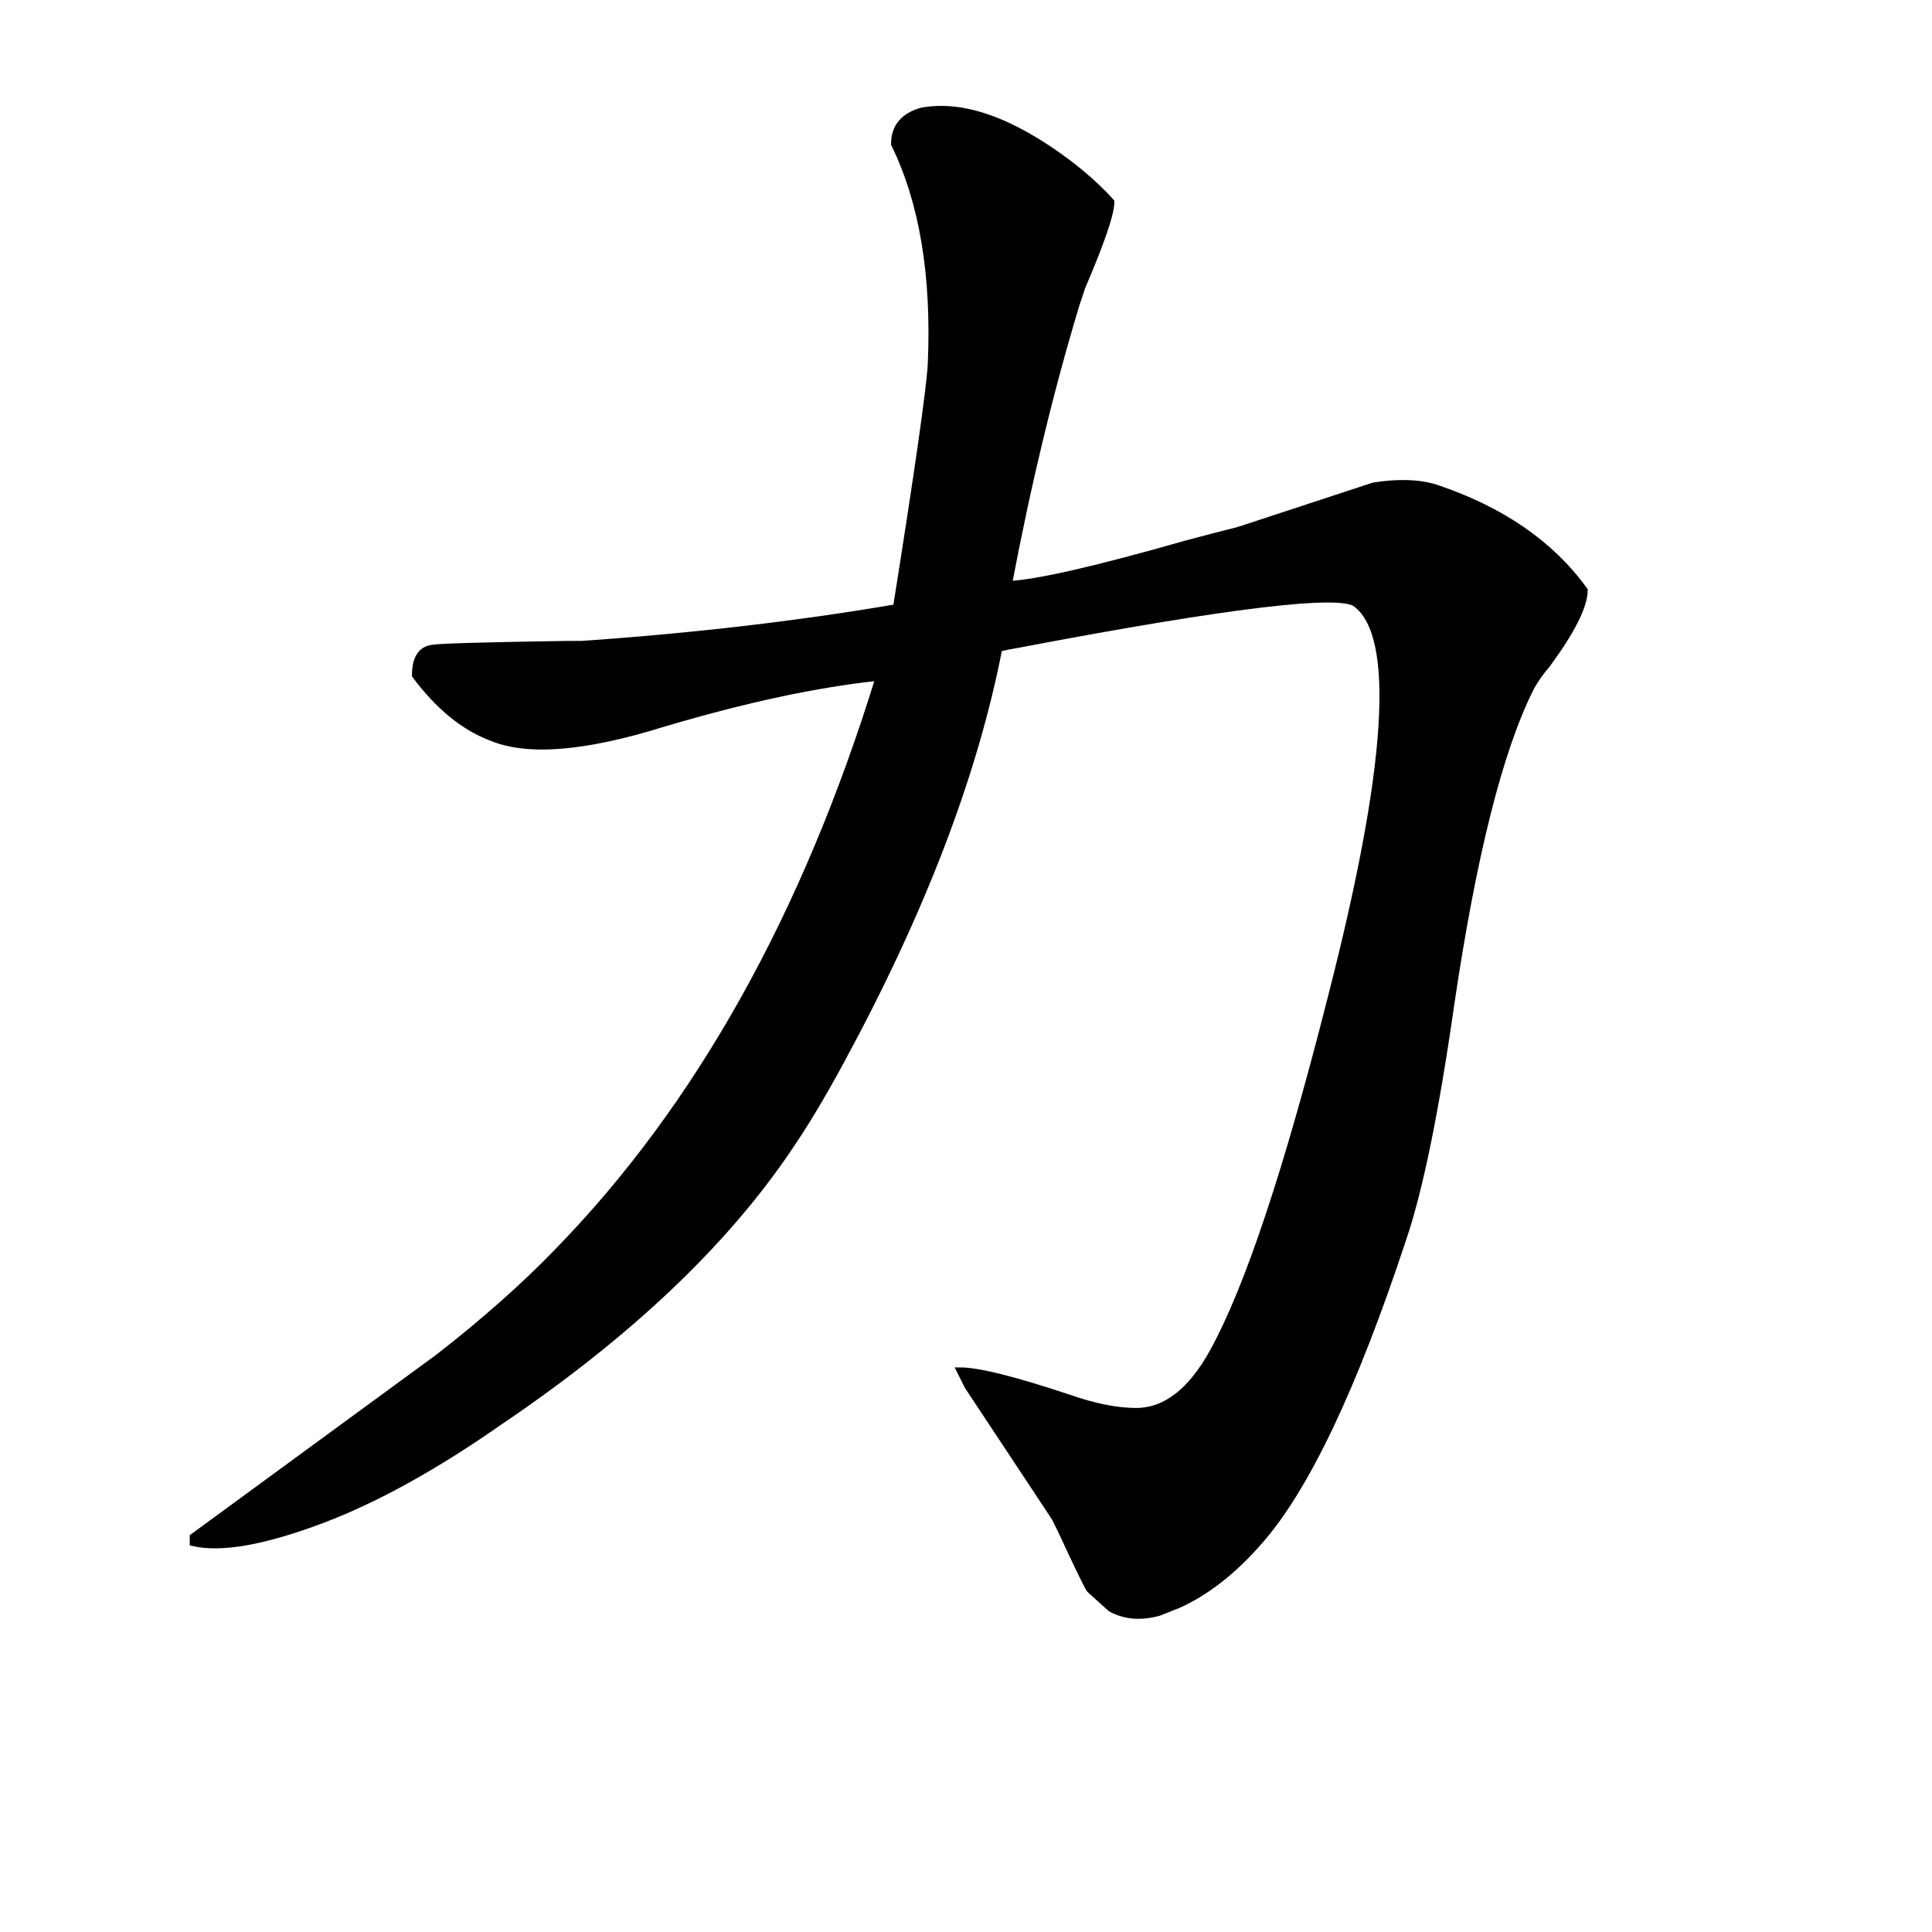 <svg width="281" height="281" version="1.1" xmlns="http://www.w3.org/2000/svg" xmlns:xlink="http://www.w3.org/1999/xlink"><path d="M230.42 85.85L230.42 85.85Q230.42 89.22 225.08 96.53L225.08 96.53Q223.40 98.50 222.55 100.18L222.55 100.18Q215.81 113.67 211.03 145.99L211.03 145.99Q207.66 169.59 204.01 180.27L204.01 180.27Q193.33 212.58 183.21 224.10L183.21 224.10Q177.59 230.57 171.41 233.38L171.41 233.38L168.60 234.50Q164.67 235.62 161.58 233.94L161.58 233.94L158.77 231.41L158.48 231.13Q157.92 230.29 154.27 222.42L154.27 222.42Q153.71 221.29 153.43 220.73L153.43 220.73L140.78 201.62L139.66 199.38Q143.59 199.38 155.39 203.31L155.39 203.31Q161.01 205.28 165.23 205.28L165.23 205.28Q171.69 205.28 176.47 196.57L176.47 196.57Q184.06 182.80 193.61 145.14L193.61 145.14Q206.54 94.84 197.26 87.82L197.26 87.82Q193.89 85.01 148.09 93.72L148.09 93.72Q146.40 94.00 145.28 94.28L145.28 94.28Q139.94 121.82 122.24 154.42L122.24 154.42Q118.30 161.72 114.65 167.06L114.65 167.06Q100.60 187.85 72.78 206.68L72.78 206.68Q58.73 216.52 46.93 221.01L46.93 221.01Q34.28 225.79 28.10 224.38L28.10 224.38L28.10 223.54L63.79 197.41Q73.90 189.54 81.21 181.95L81.21 181.95Q111.84 150.48 127.86 98.50L127.86 98.50Q114.37 99.90 96.38 105.24L96.38 105.24Q79.24 110.58 71.37 107.21L71.37 107.21Q65.47 104.96 60.42 98.22L60.42 98.22Q60.42 94.56 62.94 94.28L62.94 94.28Q64.35 94.00 82.33 93.72L82.33 93.72Q83.74 93.72 84.58 93.72L84.58 93.72Q109.03 92.03 130.38 88.38L130.38 88.38Q135.16 58.31 135.44 52.97L135.44 52.97Q136.29 33.59 130.10 20.94L130.10 20.94Q130.10 17.29 134.04 16.16L134.04 16.16Q143.03 14.48 155.39 23.75L155.39 23.75Q159.05 26.56 161.58 29.37L161.58 29.37Q161.58 31.90 157.36 41.73L157.36 41.73L156.52 44.26Q150.90 62.81 146.68 85.01L146.68 85.01Q152.86 84.73 172.53 79.11L172.53 79.11Q176.75 77.98 180.12 77.14L180.12 77.14L199.79 70.68Q205.13 69.83 208.78 70.96L208.78 70.96Q223.11 75.74 230.42 85.85Z" stroke="#000" fill="black" /></svg>